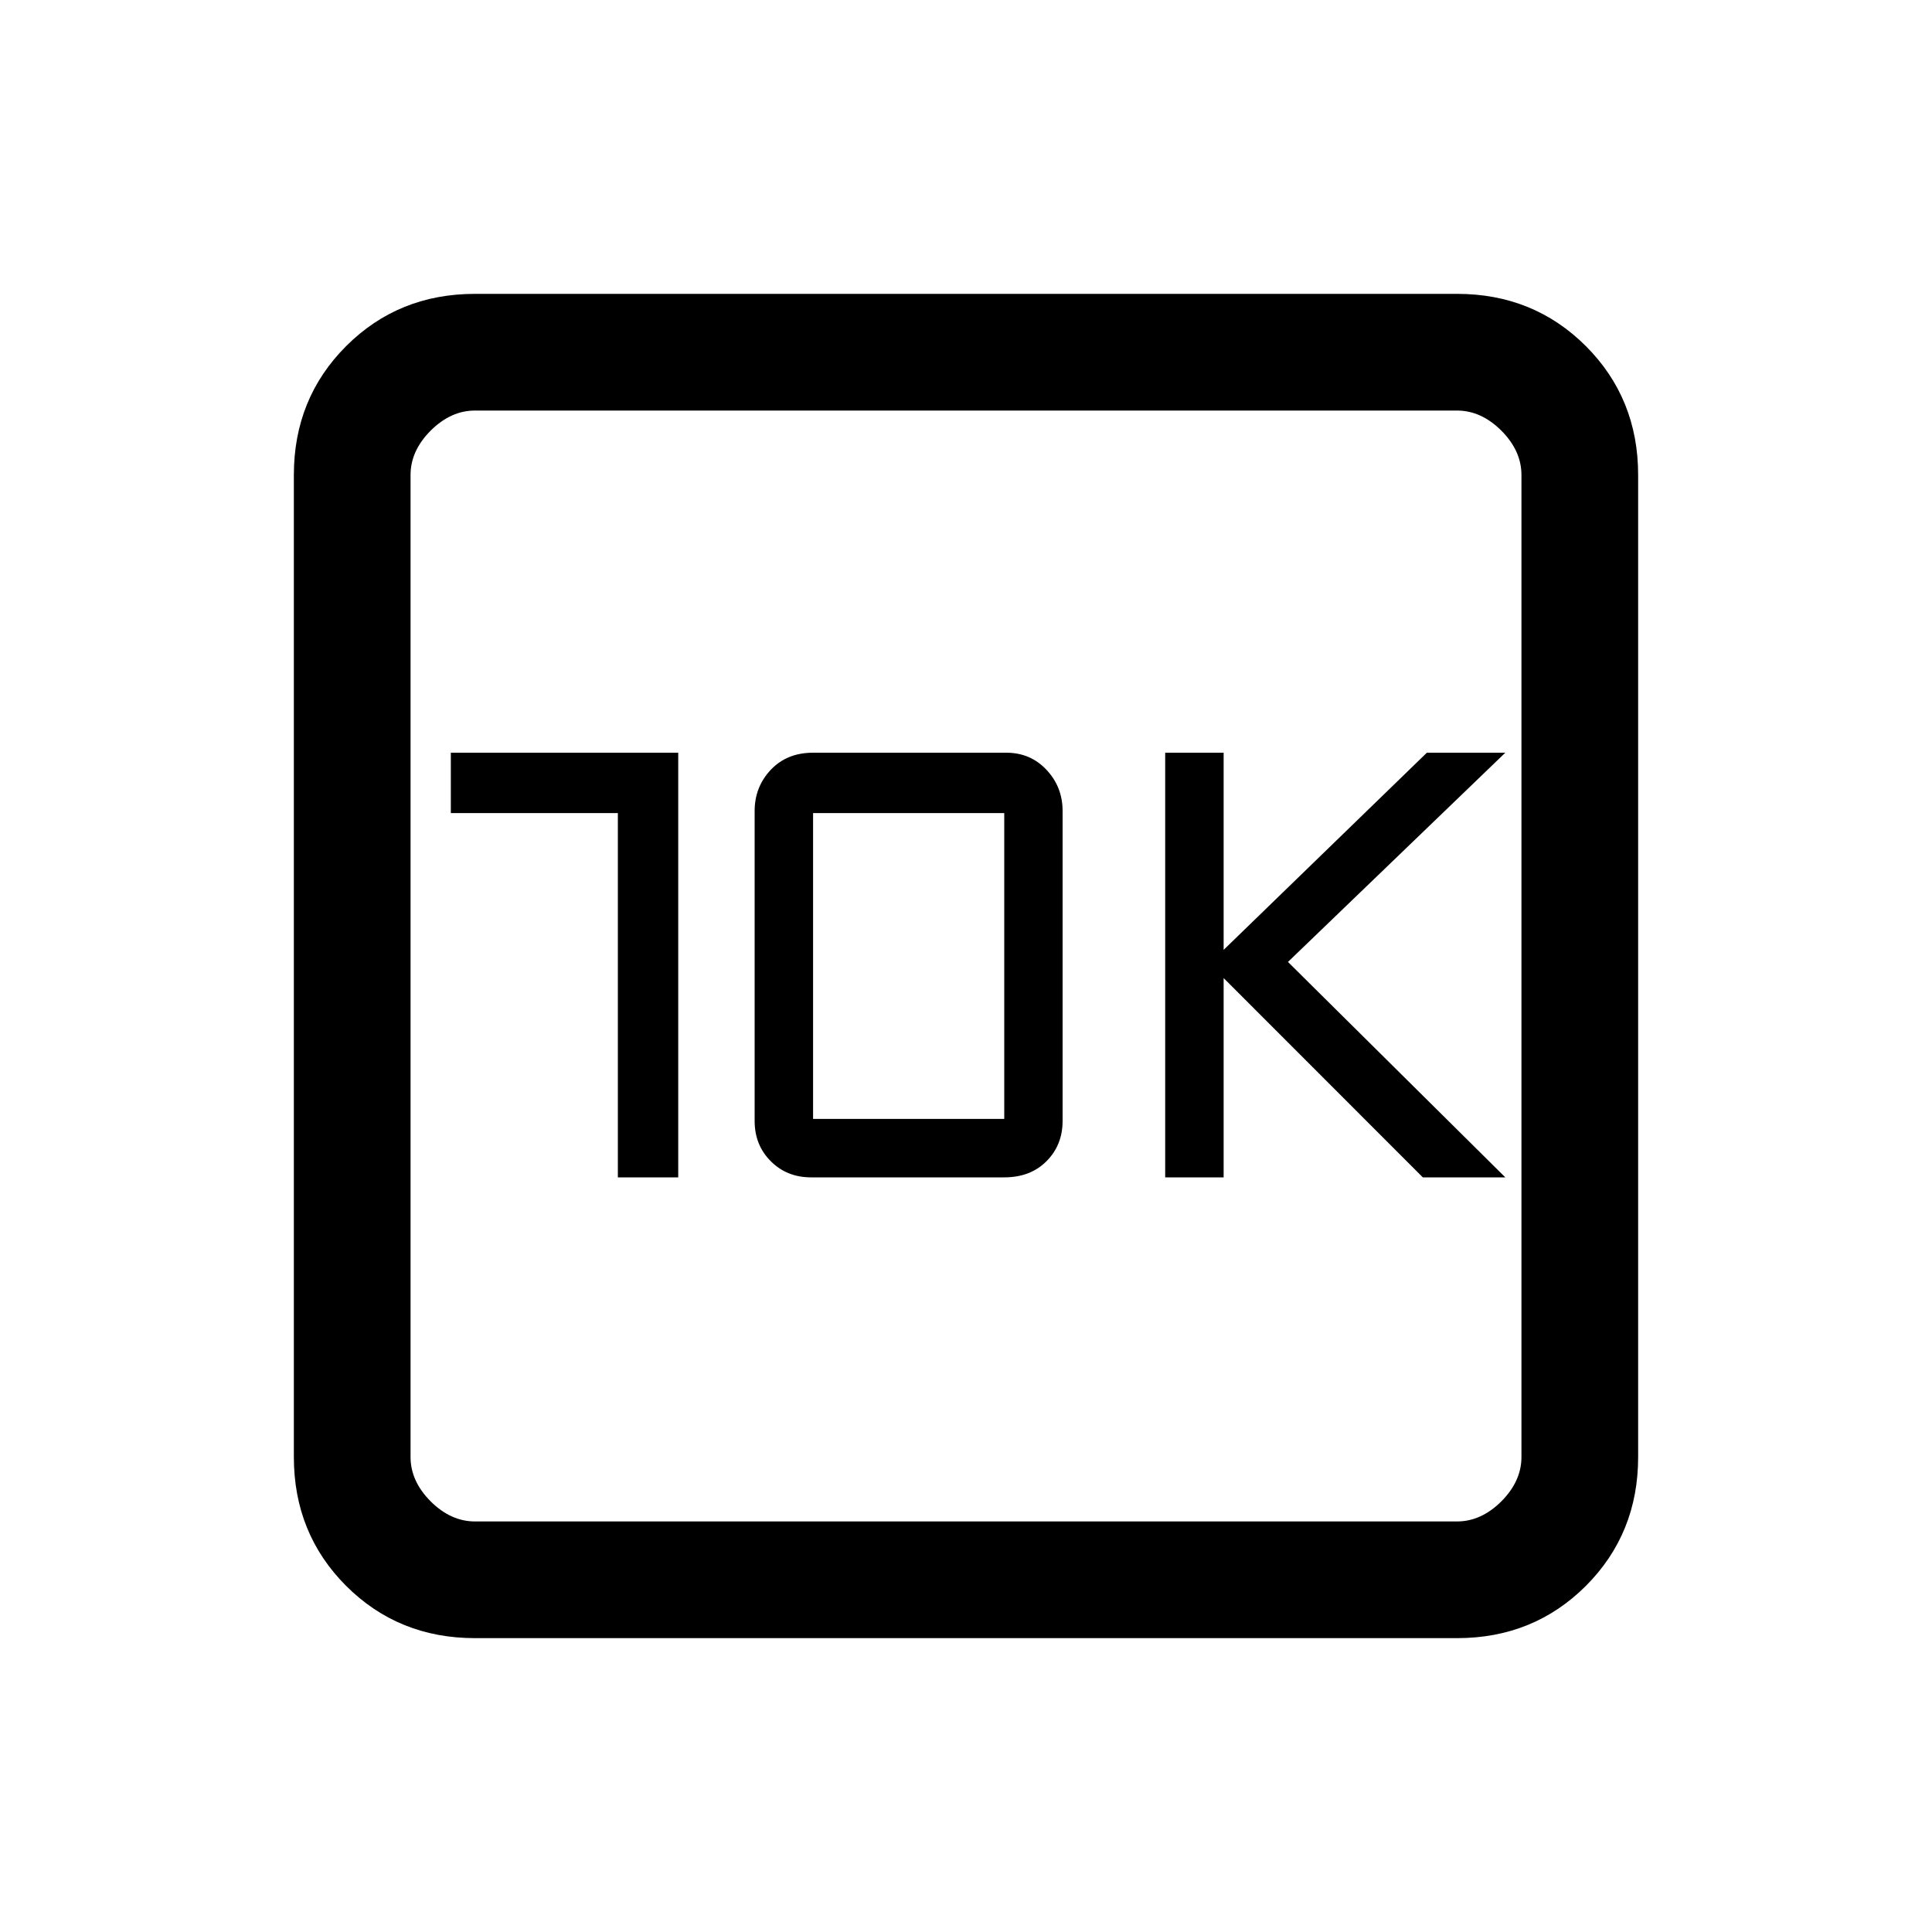 <svg xmlns="http://www.w3.org/2000/svg" height="20" width="20"><path d="M12.062 12.188H12.667V10.125L14.729 12.188H15.583L13.333 9.958L15.583 7.792H14.771L12.667 9.833V7.792H12.062ZM6.396 12.188H7.021V7.792H4.667V8.417H6.396ZM8.396 12.188H10.396Q10.667 12.188 10.833 12.021Q11 11.854 11 11.604V8.396Q11 8.146 10.833 7.969Q10.667 7.792 10.417 7.792H8.417Q8.146 7.792 7.979 7.969Q7.812 8.146 7.812 8.396V11.604Q7.812 11.854 7.979 12.021Q8.146 12.188 8.396 12.188ZM8.417 11.583V8.417H10.396V11.583ZM4.917 16.958Q4.125 16.958 3.583 16.417Q3.042 15.875 3.042 15.083V4.917Q3.042 4.125 3.583 3.583Q4.125 3.042 4.917 3.042H15.083Q15.875 3.042 16.417 3.583Q16.958 4.125 16.958 4.917V15.083Q16.958 15.875 16.417 16.417Q15.875 16.958 15.083 16.958ZM4.917 15.75H15.083Q15.333 15.75 15.542 15.542Q15.75 15.333 15.75 15.083V4.917Q15.75 4.667 15.542 4.458Q15.333 4.25 15.083 4.25H4.917Q4.667 4.25 4.458 4.458Q4.25 4.667 4.25 4.917V15.083Q4.25 15.333 4.458 15.542Q4.667 15.75 4.917 15.75ZM4.25 4.25Q4.25 4.25 4.25 4.438Q4.25 4.625 4.25 4.917V15.083Q4.25 15.375 4.25 15.562Q4.25 15.75 4.25 15.75Q4.25 15.75 4.25 15.562Q4.25 15.375 4.25 15.083V4.917Q4.25 4.625 4.25 4.438Q4.25 4.25 4.25 4.25Z"/></svg>